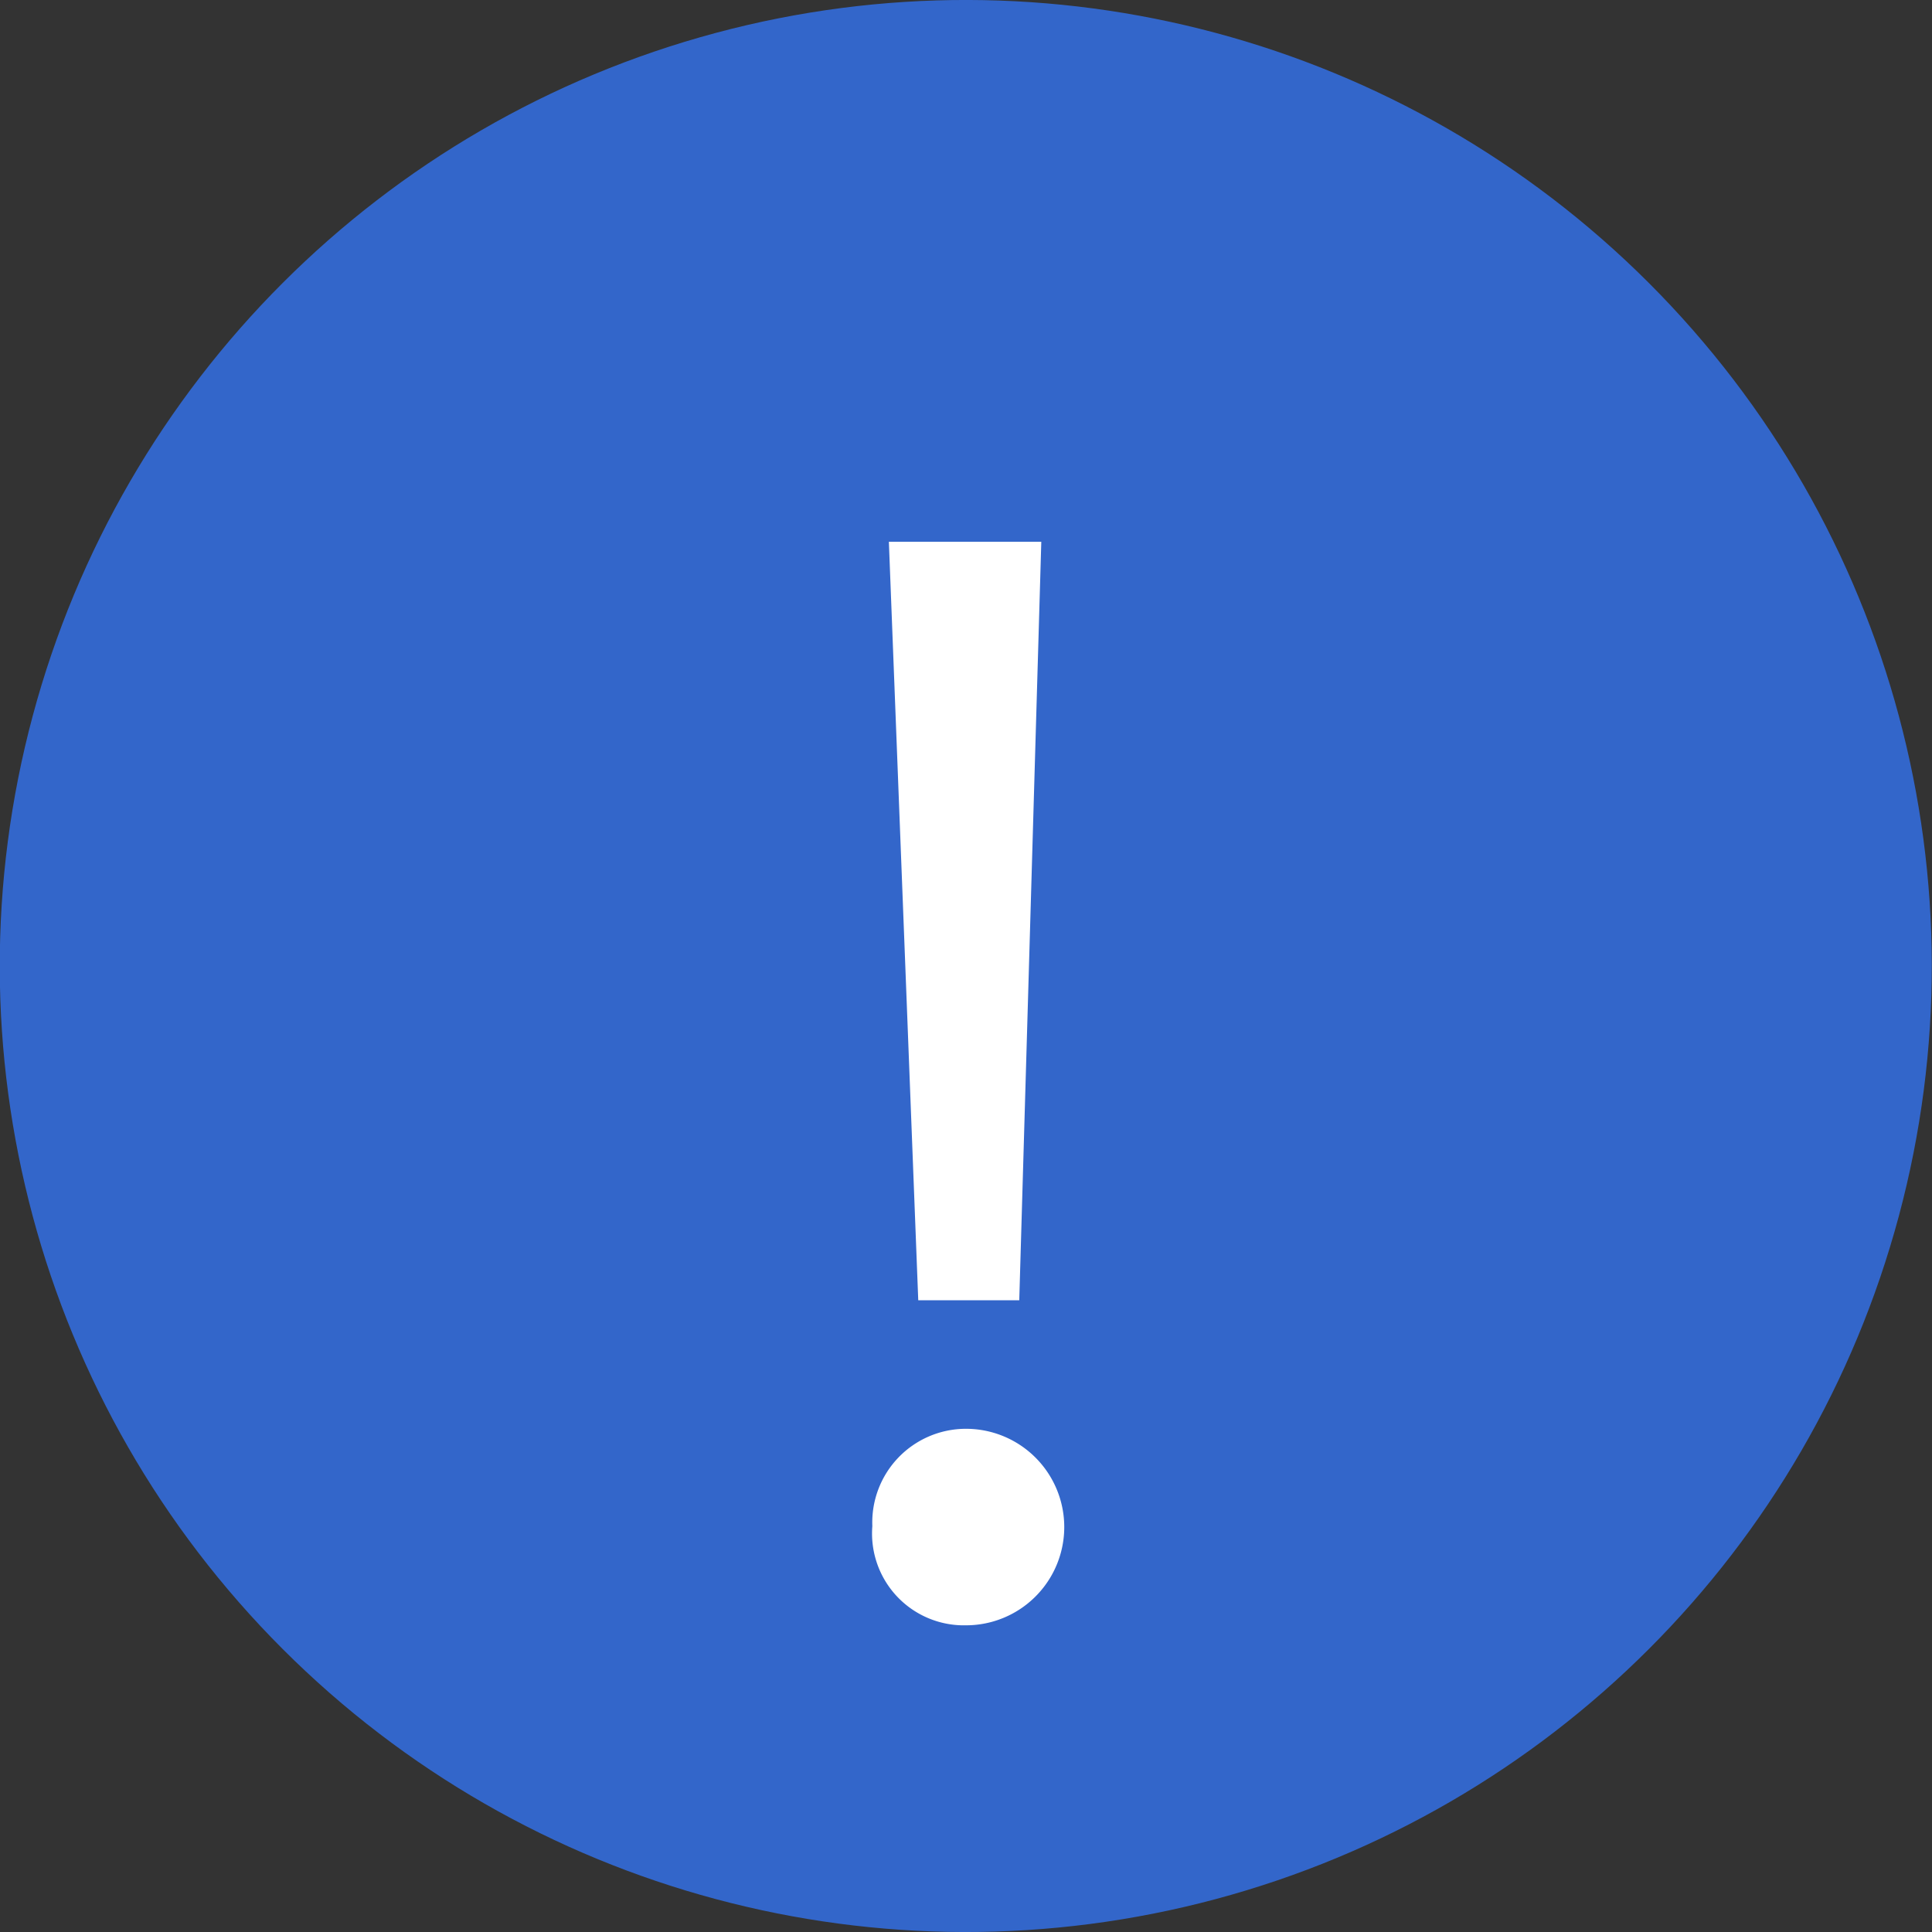 <svg xmlns="http://www.w3.org/2000/svg" viewBox="0 0 10.52 10.52"><rect x="0" y="0" width="10.52" height="10.52" fill="#333333" stroke="none"/><defs><style>.cls-1{fill:#3366ca;}.cls-2{fill:#fff;}</style></defs><title>Asset 1</title><g id="Layer_2" data-name="Layer 2"><g id="Layer_1-2" data-name="Layer 1"><circle class="cls-1" cx="5.26" cy="5.26" r="5.26" transform="translate(-2.18 5.26) rotate(-45)"/><path class="cls-2" d="M4.75,8.31a.51.51,0,0,1,.51-.53.53.53,0,0,1,0,1.07A.5.5,0,0,1,4.75,8.31ZM5,7.08,4.84,2.95h.83L5.55,7.08Z"/></g></g></svg>